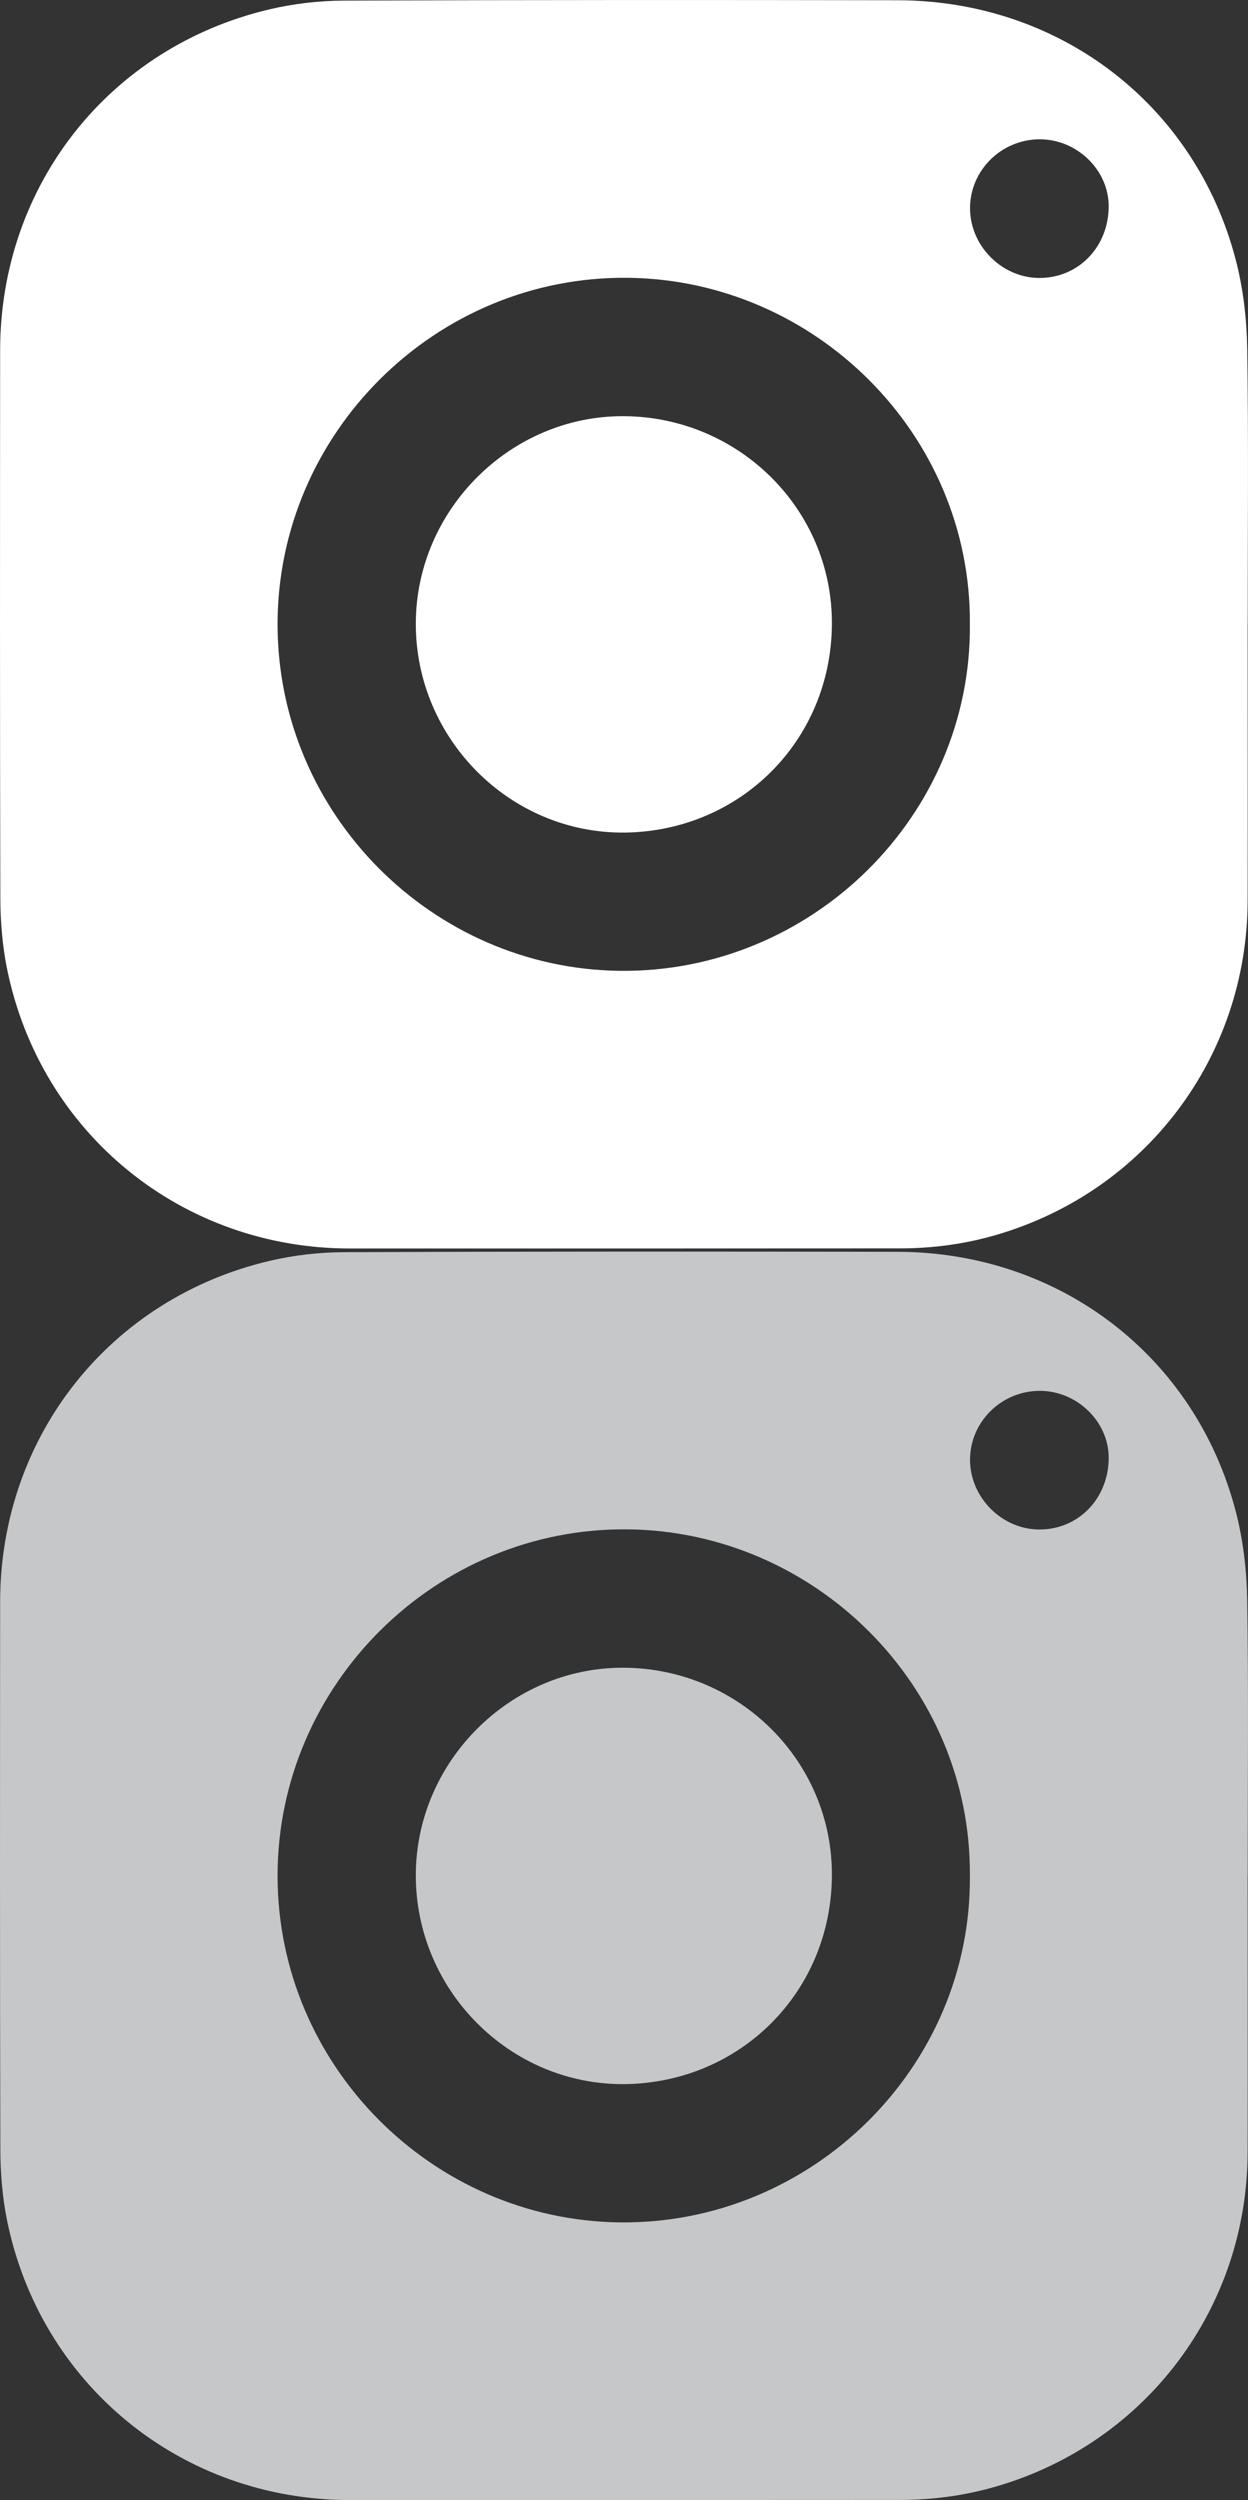 <?xml version="1.0" encoding="utf-8"?>
<!-- Generator: Adobe Illustrator 16.0.0, SVG Export Plug-In . SVG Version: 6.00 Build 0)  -->
<!DOCTYPE svg PUBLIC "-//W3C//DTD SVG 1.1//EN" "http://www.w3.org/Graphics/SVG/1.1/DTD/svg11.dtd">
<svg version="1.1" xmlns="http://www.w3.org/2000/svg" xmlns:xlink="http://www.w3.org/1999/xlink" x="0px" y="0px"
	 width="33.924px" height="67.917px" viewBox="0 0 33.924 67.917" enable-background="new 0 0 33.924 67.917" xml:space="preserve">
<rect x="0" y="0" width="33.924" height="67.917" fill="#333333" stroke="none"/>
<g id="Layer_1">
	<g>
		<path fill-rule="evenodd" clip-rule="evenodd" fill="#FFFFFF" d="M33.914,16.954c0,2.502,0.004,5.003,0,7.504
			c-0.006,4.244-2.762,7.907-6.84,9.092c-0.852,0.248-1.724,0.364-2.609,0.364c-4.984,0.004-9.969,0.003-14.953,0.003
			c-4.571,0-8.414-3.125-9.322-7.606c-0.125-0.622-0.178-1.268-0.18-1.902C-0.004,19.444,0,14.478,0.004,9.513
			c0.004-4.478,2.969-8.235,7.325-9.26C7.98,0.101,8.666,0.02,9.335,0.017c5.021-0.02,10.044-0.02,15.065-0.01
			c4.398,0.008,8.093,2.832,9.191,7.053c0.201,0.772,0.297,1.591,0.311,2.391c0.038,2.5,0.014,5.002,0.014,7.504
			C33.916,16.954,33.915,16.954,33.914,16.954z M26.364,16.951c0.038-5.142-4.198-9.347-9.294-9.404
			c-5.223-0.06-9.527,4.218-9.525,9.415c0.003,5.153,4.209,9.35,9.296,9.412C22.072,26.438,26.416,22.151,26.364,16.951z
			 M28.259,3.784c-1.05,0.004-1.901,0.857-1.891,1.891c0.012,1.02,0.876,1.878,1.89,1.876c1.066-0.001,1.883-0.854,1.879-1.958
			C30.133,4.612,29.268,3.781,28.259,3.784z"/>
		<path fill-rule="evenodd" clip-rule="evenodd" fill="#FFFFFF" d="M11.303,16.933c0.008-3.086,2.576-5.643,5.652-5.627
			c3.135,0.016,5.688,2.544,5.658,5.67c-0.029,3.158-2.503,5.605-5.631,5.642C13.855,22.649,11.294,20.061,11.303,16.933z"/>
	</g>
	<g>
		<path fill-rule="evenodd" clip-rule="evenodd" fill="#C6C7C8" d="M33.914,50.954c0,2.502,0.004,5.003,0,7.504
			c-0.006,4.244-2.762,7.907-6.84,9.092c-0.852,0.248-1.724,0.364-2.609,0.364c-4.984,0.004-9.969,0.003-14.953,0.003
			c-4.571,0-8.414-3.125-9.322-7.606c-0.125-0.622-0.178-1.268-0.18-1.902C-0.004,53.444,0,48.478,0.004,43.513
			c0.004-4.478,2.969-8.235,7.325-9.26c0.651-0.152,1.337-0.233,2.006-0.236c5.021-0.02,10.044-0.02,15.065-0.01
			c4.398,0.008,8.093,2.832,9.191,7.053c0.201,0.772,0.297,1.591,0.311,2.391c0.038,2.5,0.014,5.002,0.014,7.504
			C33.916,50.954,33.915,50.954,33.914,50.954z M26.364,50.951c0.038-5.142-4.198-9.347-9.294-9.404
			c-5.223-0.06-9.527,4.218-9.525,9.415c0.003,5.153,4.209,9.35,9.296,9.412C22.072,60.438,26.416,56.151,26.364,50.951z
			 M28.259,37.784c-1.05,0.004-1.901,0.857-1.891,1.891c0.012,1.02,0.876,1.878,1.89,1.876c1.066-0.001,1.883-0.854,1.879-1.958
			C30.133,38.612,29.268,37.781,28.259,37.784z"/>
		<path fill-rule="evenodd" clip-rule="evenodd" fill="#C6C7C8" d="M11.303,50.933c0.008-3.086,2.576-5.643,5.652-5.627
			c3.135,0.016,5.688,2.544,5.658,5.67c-0.029,3.158-2.503,5.605-5.631,5.642C13.855,56.649,11.294,54.061,11.303,50.933z"/>
	</g>
</g>
<g id="Layer_2">
</g>
</svg>
